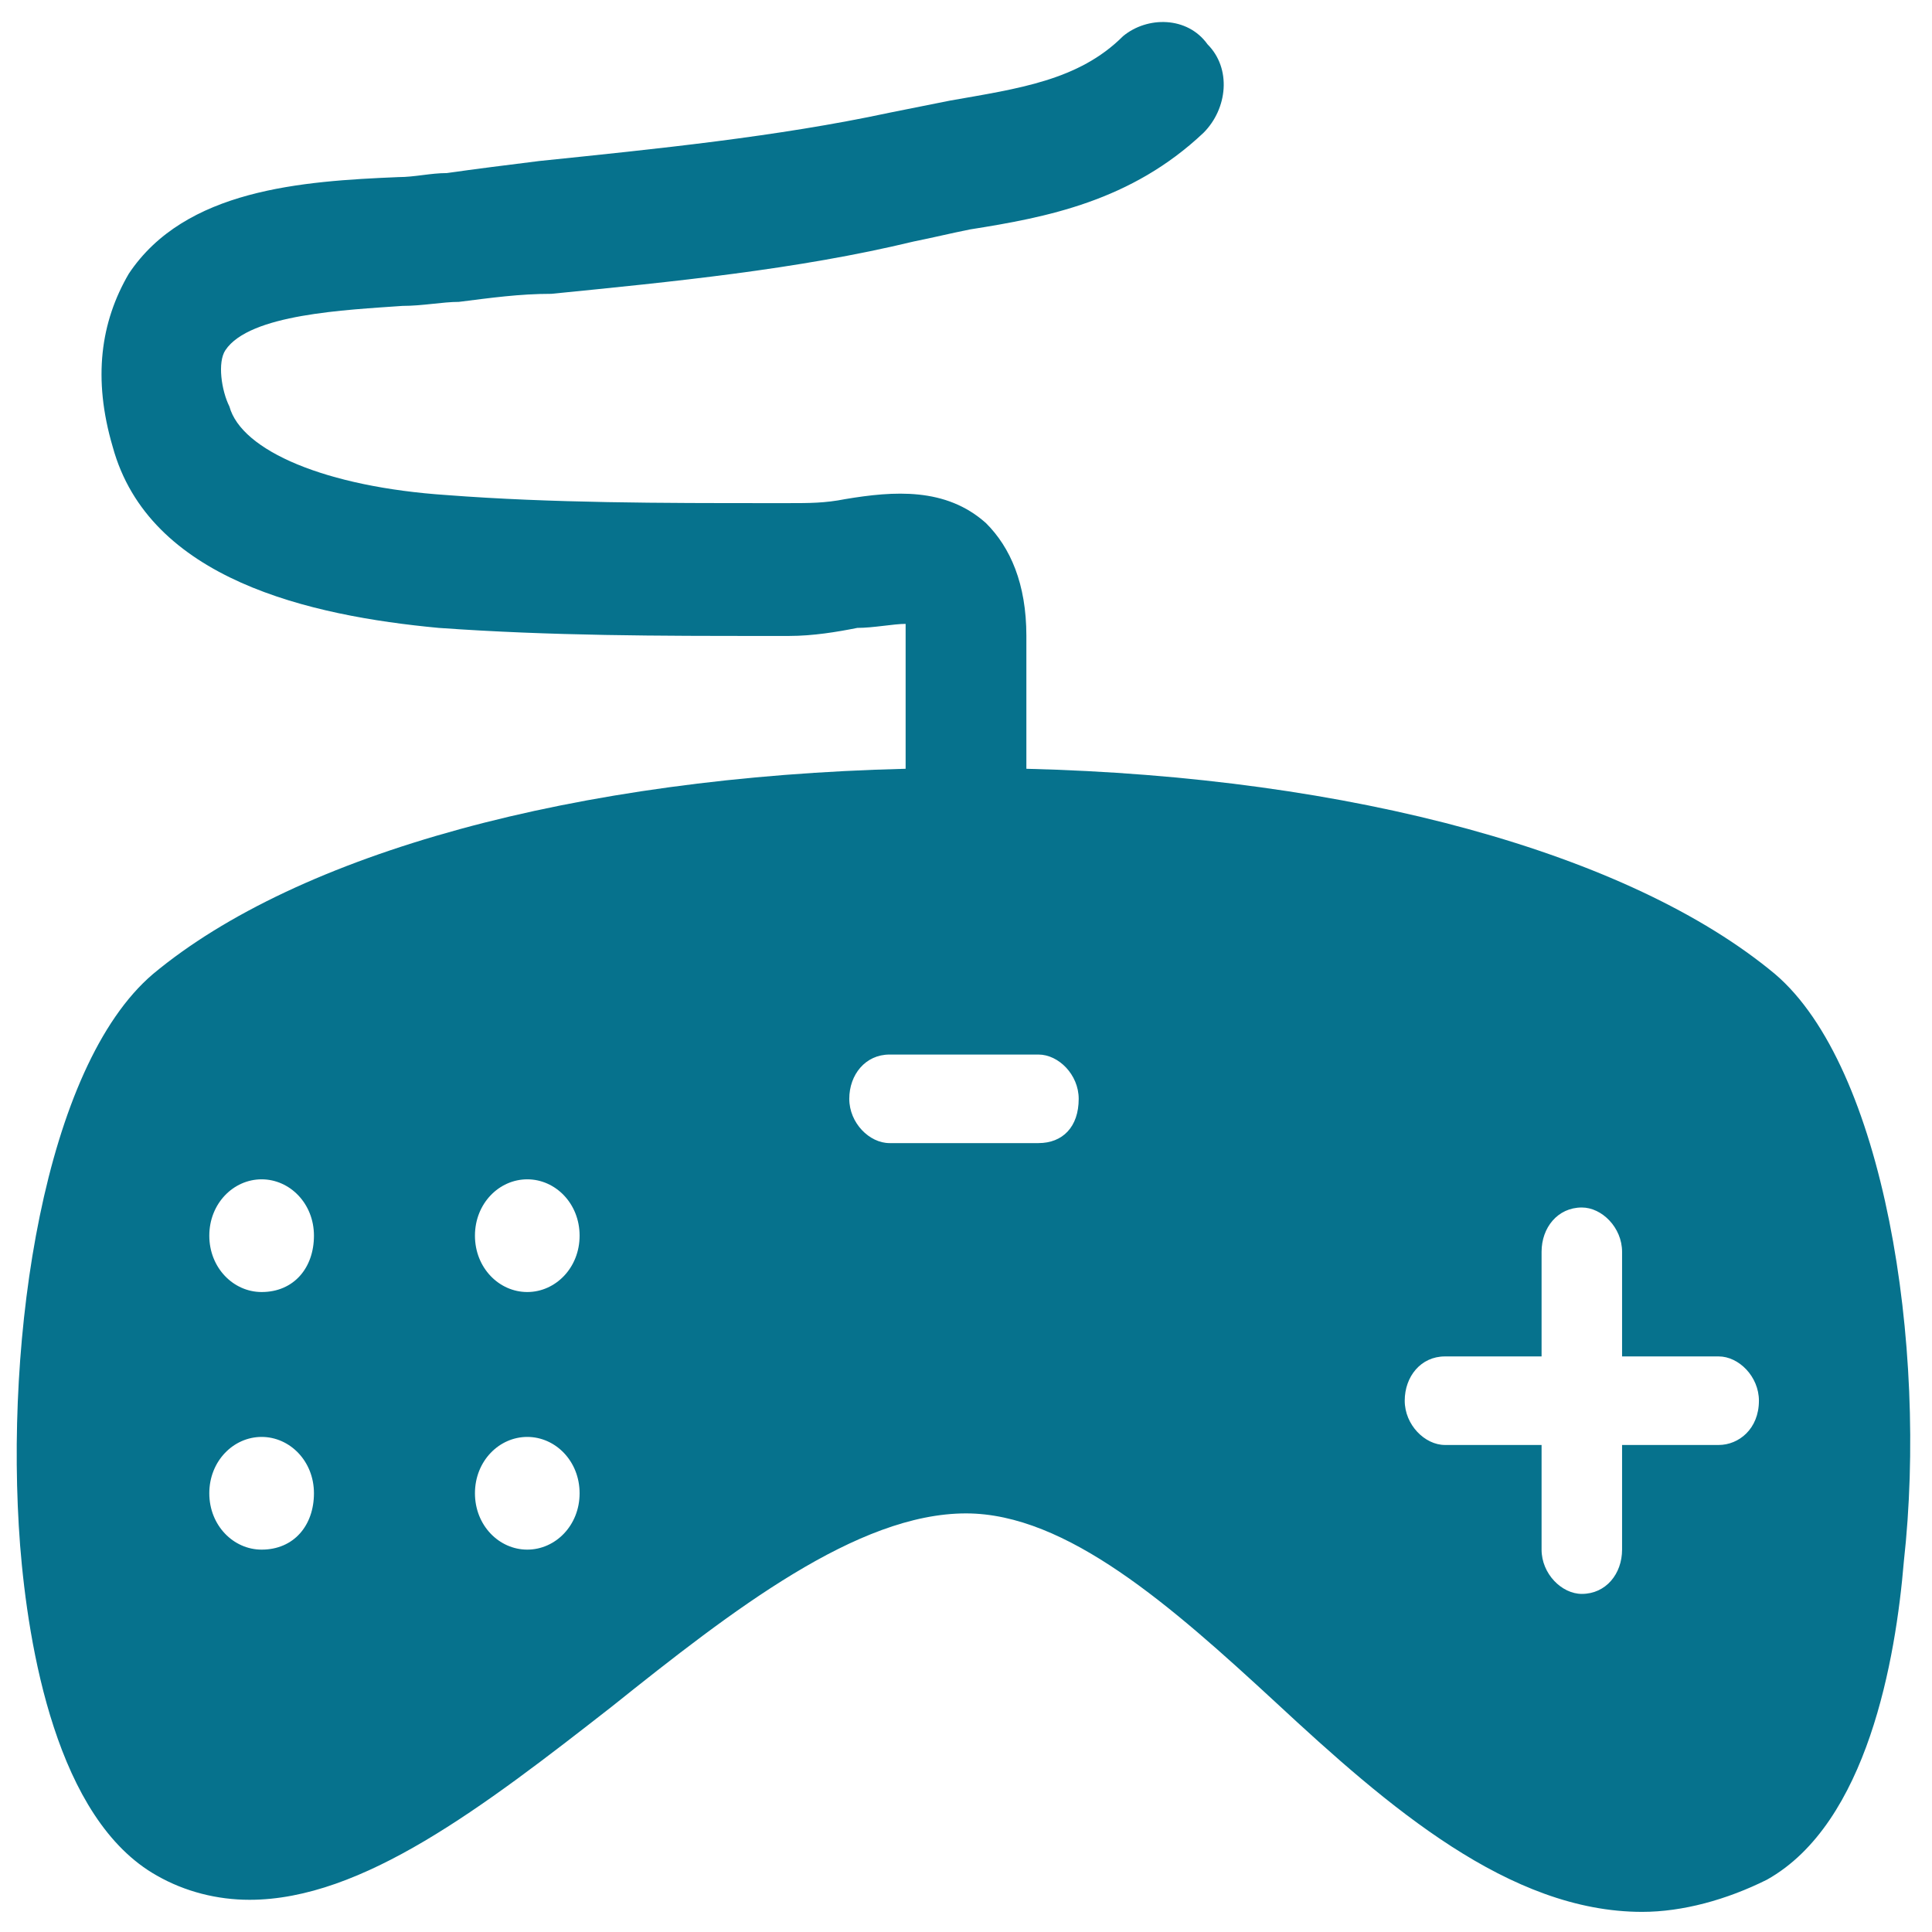 <?xml version="1.0" encoding="utf-8"?>
<!-- Generator: Adobe Illustrator 18.0.0, SVG Export Plug-In . SVG Version: 6.00 Build 0)  -->
<!DOCTYPE svg PUBLIC "-//W3C//DTD SVG 1.1//EN" "http://www.w3.org/Graphics/SVG/1.1/DTD/svg11.dtd">
<svg version="1.1" id="Layer_1" xmlns="http://www.w3.org/2000/svg" xmlns:xlink="http://www.w3.org/1999/xlink" x="0px" y="0px"
	 viewBox="0 0 48 48" enable-background="new 0 0 48 48" xml:space="preserve">
<g>
	<path fill="#06728D" d="M44.1,24.2c-3.6-3-10.5-4.9-18.6-5.1l0-0.4c0-1,0-1.9,0-2.9c0-1.3-0.4-2.2-1-2.8c-1-0.9-2.3-0.8-3.5-0.6
		c-0.5,0.1-0.9,0.1-1.4,0.1c0,0,0,0,0,0h-0.5c-2.6,0-5.4,0-8-0.2c-3-0.2-5.1-1.1-5.4-2.2C5.5,9.7,5.4,9,5.6,8.7c0.6-0.9,3-1,4.4-1.1
		c0.5,0,1-0.1,1.4-0.1c0.8-0.1,1.5-0.2,2.3-0.2c3-0.3,6.1-0.6,9-1.3c0.5-0.1,0.9-0.2,1.4-0.3c1.9-0.3,4-0.7,5.8-2.4
		c0.6-0.6,0.7-1.6,0.1-2.2c-0.5-0.7-1.5-0.7-2.1-0.2c-1.1,1.1-2.6,1.3-4.3,1.6c-0.5,0.1-1,0.2-1.5,0.3c-2.8,0.6-5.8,0.9-8.7,1.2
		c-0.8,0.1-1.6,0.2-2.3,0.3c-0.4,0-0.8,0.1-1.2,0.1C7.5,4.5,4.6,4.7,3.2,6.8C2.5,8,2.3,9.4,2.8,11.1c0.9,3.3,4.9,4.2,8.1,4.5
		c2.8,0.2,5.5,0.2,8.2,0.2h0.5c0,0,0,0,0,0c0.6,0,1.2-0.1,1.7-0.2c0.4,0,0.9-0.1,1.2-0.1c0,0.1,0,0.2,0,0.4c0,0.9,0,1.9,0,2.8l0,0.4
		c-8.2,0.2-15.1,2.1-18.7,5.1c-2.7,2.3-3.7,9-3.3,14.2c0.2,2.5,0.9,6.8,3.4,8.2c0.7,0.4,1.5,0.6,2.3,0.6c2.8,0,5.8-2.3,9-4.8
		c3-2.4,6.1-4.8,8.8-4.8c2.5,0,5.1,2.3,7.7,4.7c2.8,2.6,5.8,5.2,9.1,5.2c1,0,2.1-0.3,3.1-0.8c2.5-1.4,3.2-5.5,3.4-7.9
		C47.9,33.4,46.8,26.5,44.1,24.2z M6.5,38.5c-0.7,0-1.3-0.6-1.3-1.4c0-0.8,0.6-1.4,1.3-1.4c0.7,0,1.3,0.6,1.3,1.4
		C7.8,37.9,7.3,38.5,6.5,38.5z M6.5,32.1c-0.7,0-1.3-0.6-1.3-1.4c0-0.8,0.6-1.4,1.3-1.4c0.7,0,1.3,0.6,1.3,1.4
		C7.8,31.5,7.3,32.1,6.5,32.1z M13.1,38.5c-0.7,0-1.3-0.6-1.3-1.4c0-0.8,0.6-1.4,1.3-1.4c0.7,0,1.3,0.6,1.3,1.4
		C14.4,37.9,13.8,38.5,13.1,38.5z M13.1,32.1c-0.7,0-1.3-0.6-1.3-1.4c0-0.8,0.6-1.4,1.3-1.4c0.7,0,1.3,0.6,1.3,1.4
		C14.4,31.5,13.8,32.1,13.1,32.1z M25.8,28.4h-3.7c-0.5,0-1-0.5-1-1.1c0-0.6,0.4-1.1,1-1.1h3.7c0.5,0,1,0.5,1,1.1
		C26.8,28,26.4,28.4,25.8,28.4z M42.7,35.9h-2.4v2.6c0,0.6-0.4,1.1-1,1.1c-0.5,0-1-0.5-1-1.1v-2.6h-2.4c-0.5,0-1-0.5-1-1.1
		c0-0.6,0.4-1.1,1-1.1h2.4v-2.6c0-0.6,0.4-1.1,1-1.1c0.5,0,1,0.5,1,1.1v2.6h2.4c0.5,0,1,0.5,1,1.1C43.7,35.5,43.2,35.9,42.7,35.9z"
		/>
</g>
</svg>
